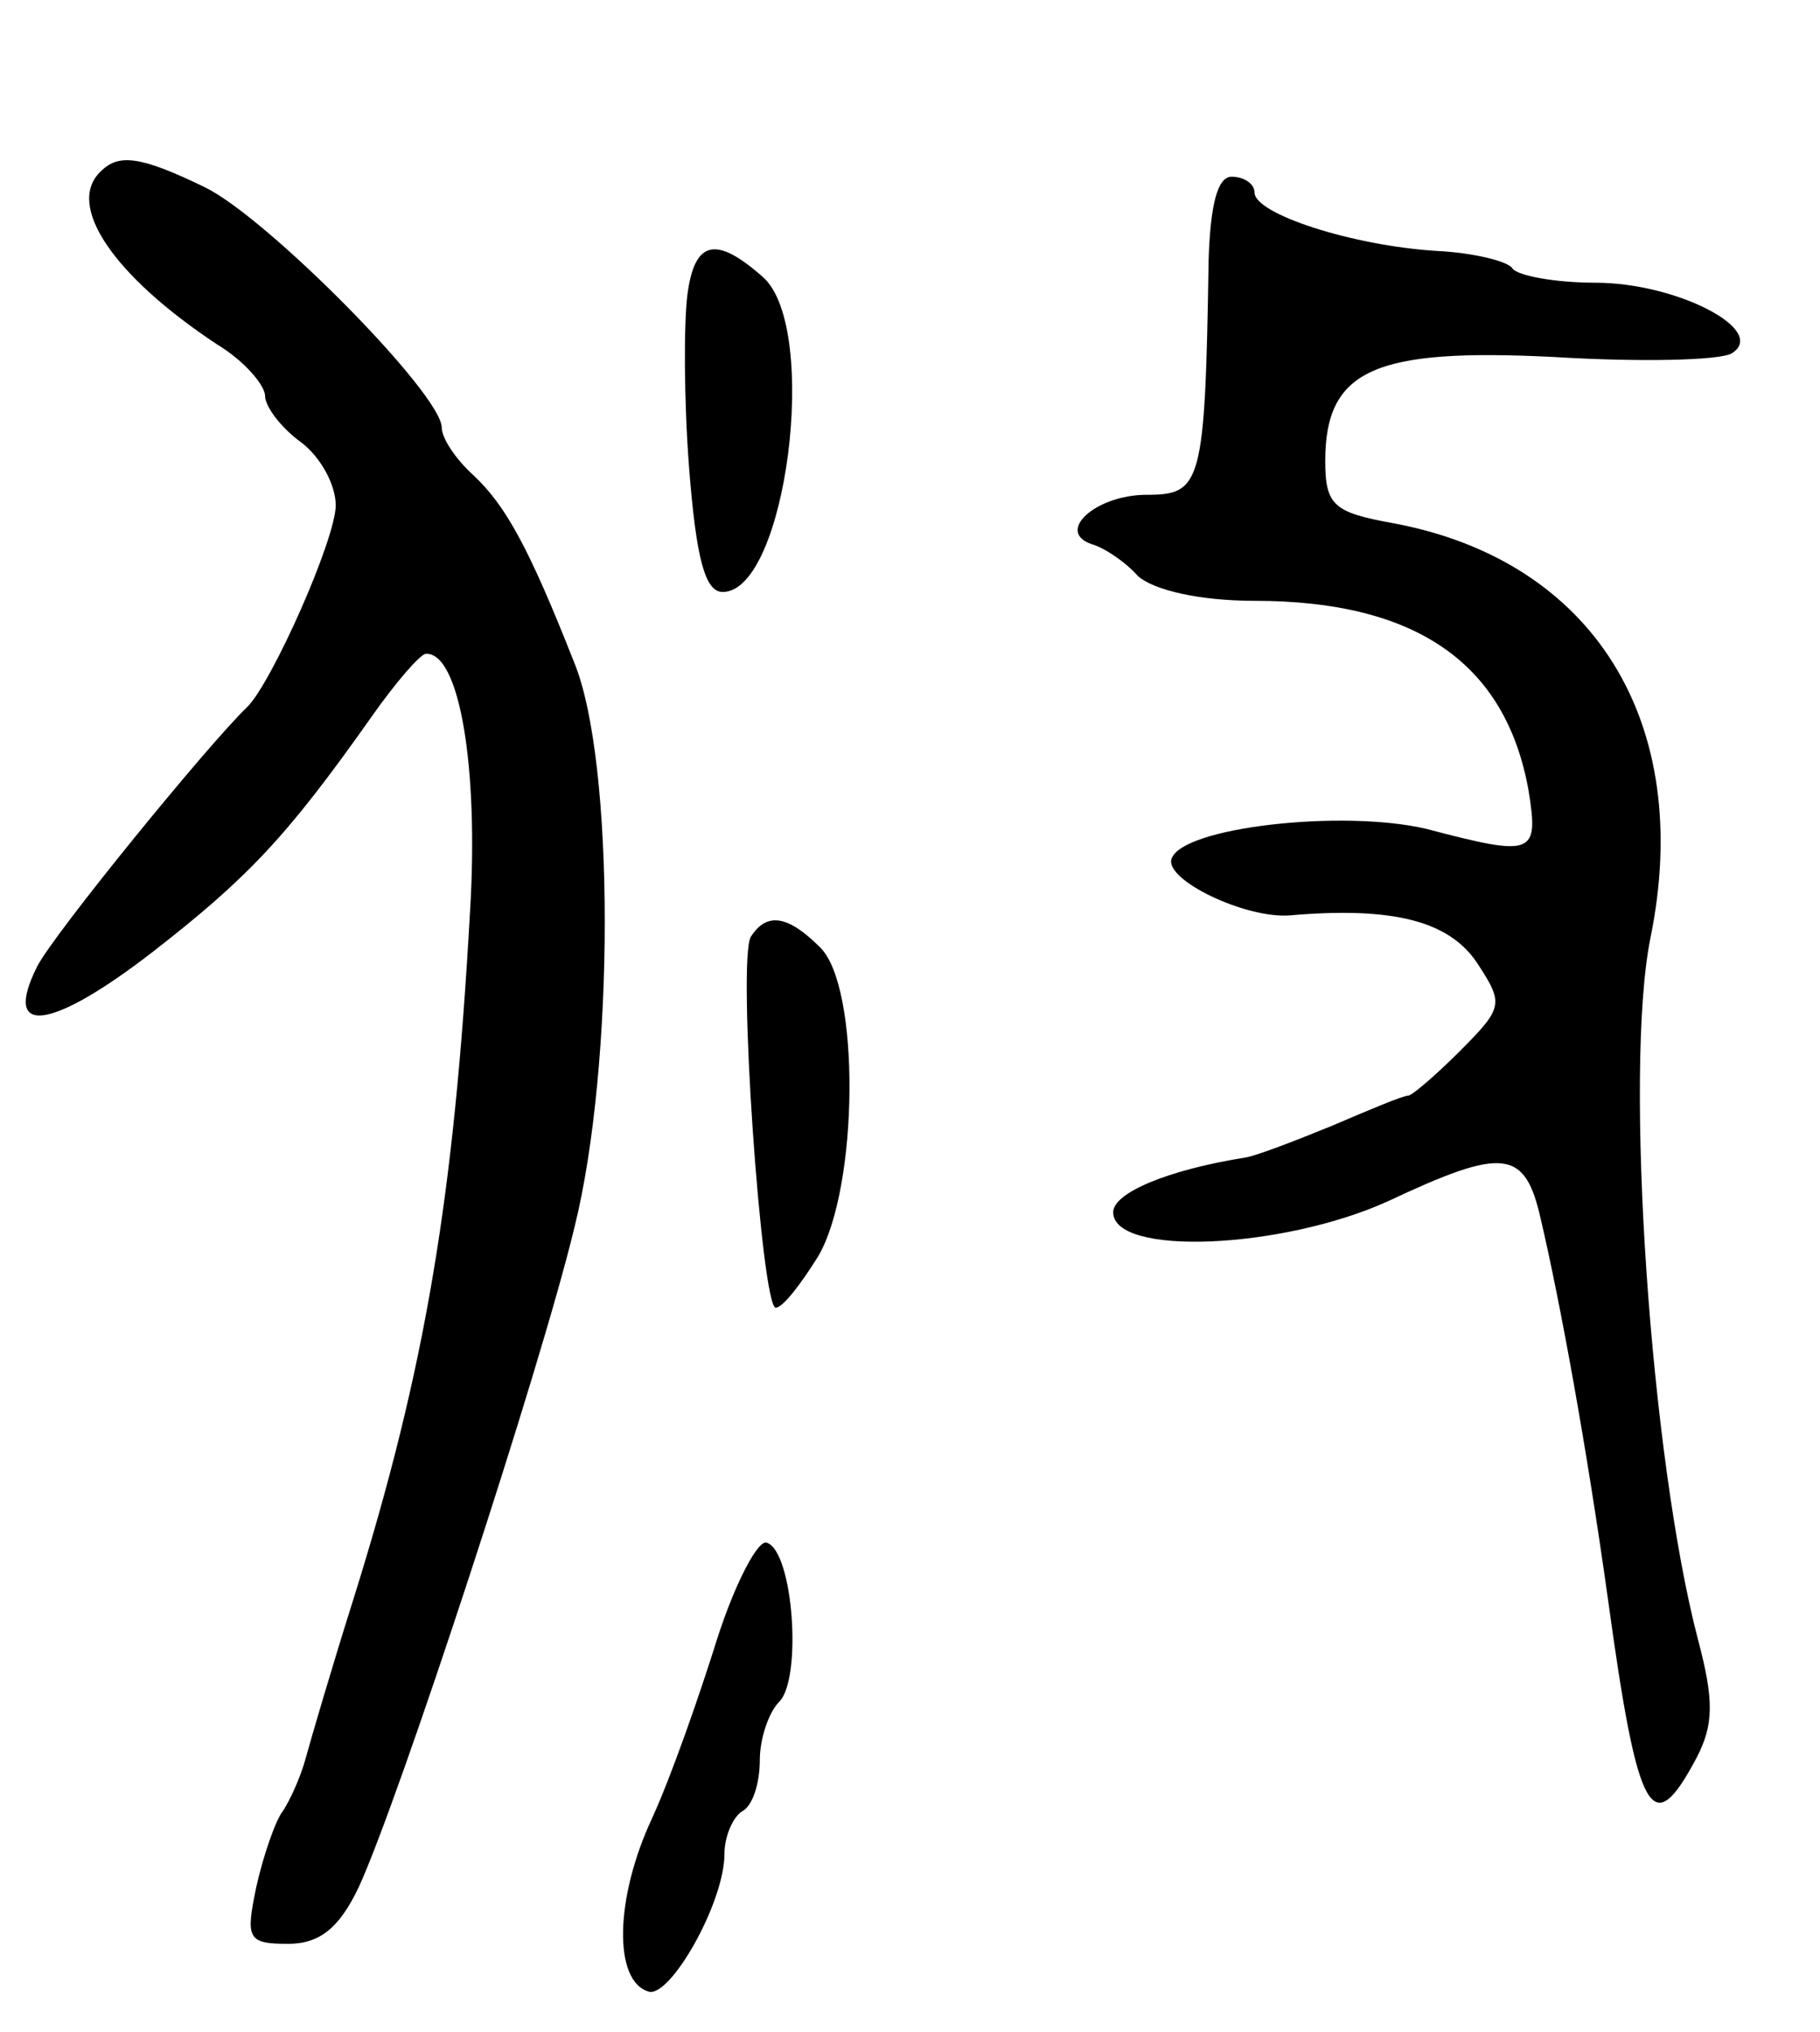 <svg version="1.0" xmlns="http://www.w3.org/2000/svg"
 width="103pt" height="115pt" viewBox="0 0 103 115"
 preserveAspectRatio="xMidYMid meet">
<g transform="translate(0,115) scale(0.1,-0.1)"
fill="#000000" stroke="none">
<path d="M57 1053 c-20 -19 7 -59 66 -98 15 -9 27 -23 27 -29 0 -6 9 -18 20
-26 11 -8 20 -24 20 -36 0 -19 -36 -100 -50 -114 -22 -21 -110 -129 -119 -147
-20 -40 8 -36 65 8 54 42 76 65 124 133 14 20 28 36 31 36 19 1 30 -64 25
-146 -9 -161 -25 -258 -66 -389 -12 -38 -24 -79 -27 -90 -3 -11 -9 -24 -13
-30 -4 -5 -11 -25 -15 -43 -6 -29 -5 -32 18 -32 18 0 29 9 40 32 23 50 103
294 122 373 23 92 23 264 0 320 -26 66 -39 89 -57 106 -10 9 -18 21 -18 27 0
19 -99 119 -134 136 -37 18 -49 19 -59 9z"/>
<path d="M684 1003 c-2 -127 -4 -133 -35 -133 -29 0 -52 -21 -31 -28 7 -2 19
-10 26 -18 9 -8 35 -14 66 -14 91 0 142 -35 155 -107 6 -37 3 -38 -58 -22 -47
11 -138 1 -144 -17 -4 -12 42 -34 67 -32 58 5 90 -3 106 -27 15 -23 15 -25
-10 -50 -14 -14 -27 -25 -29 -25 -3 0 -22 -8 -43 -17 -22 -9 -43 -17 -49 -18
-44 -7 -75 -20 -75 -31 0 -25 95 -21 155 6 66 31 78 30 87 -10 11 -47 26 -129
38 -215 17 -124 25 -137 50 -90 10 19 10 33 1 67 -27 103 -42 322 -27 397 25
122 -32 214 -146 235 -33 6 -38 10 -38 35 0 52 28 64 129 59 49 -3 94 -2 101
2 21 13 -31 40 -77 40 -23 0 -44 4 -47 8 -2 4 -22 9 -43 10 -48 3 -103 21
-103 33 0 5 -6 9 -13 9 -8 0 -12 -16 -13 -47z"/>
<path d="M389 983 c-2 -16 -2 -59 1 -98 4 -51 9 -70 19 -70 36 0 55 149 23
178 -27 24 -39 21 -43 -10z"/>
<path d="M425 620 c-8 -12 6 -210 14 -210 4 0 14 13 24 29 23 39 24 153 1 175
-18 18 -30 20 -39 6z"/>
<path d="M406 223 c-10 -32 -26 -78 -37 -102 -21 -45 -22 -92 -2 -98 12 -4 43
50 43 78 0 10 5 21 10 24 6 3 10 16 10 29 0 12 5 27 11 33 13 13 8 85 -7 90
-5 2 -18 -23 -28 -54z"/>
</g>
</svg>

